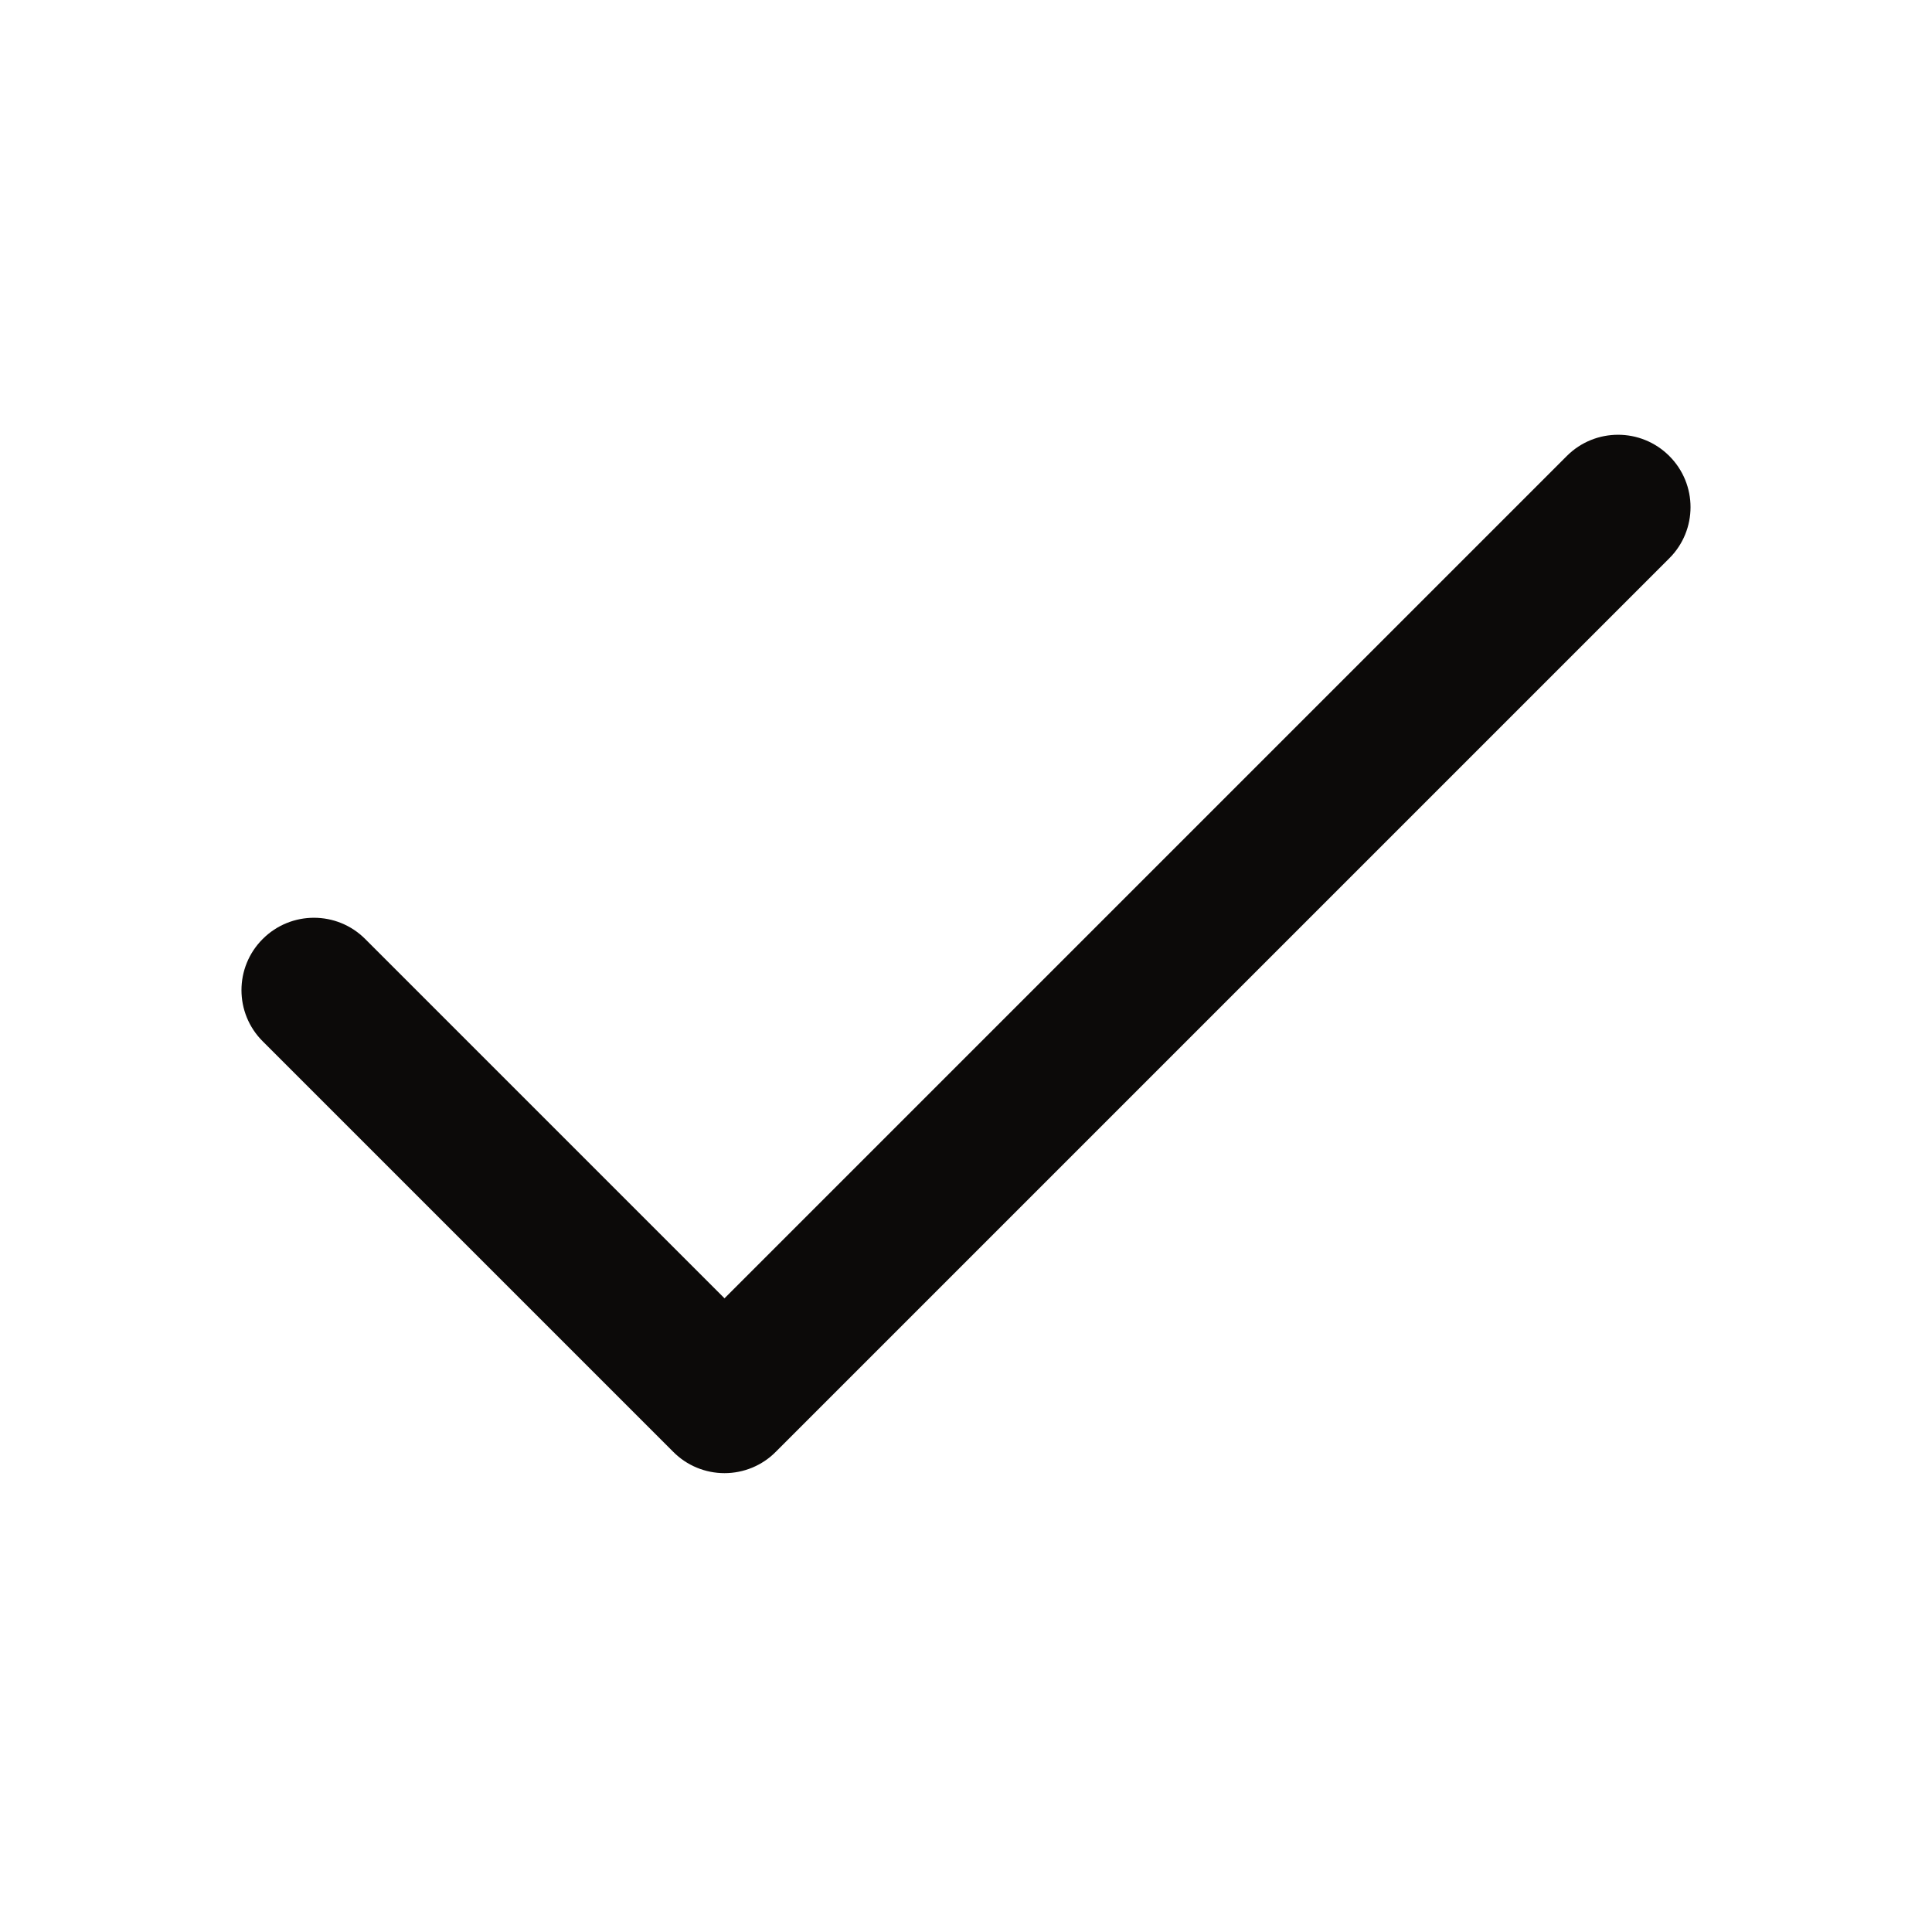 <svg width="16" height="16" viewBox="0 0 16 16" fill="none" xmlns="http://www.w3.org/2000/svg">
<path fill-rule="evenodd" clip-rule="evenodd" d="M13.824 3.776C14.059 4.01 14.059 4.39 13.824 4.624L6.424 12.024C6.312 12.137 6.159 12.2 6 12.2C5.841 12.2 5.688 12.137 5.576 12.024L2.176 8.624C1.941 8.39 1.941 8.01 2.176 7.776C2.41 7.542 2.79 7.542 3.024 7.776L6 10.752L12.976 3.776C13.21 3.542 13.59 3.542 13.824 3.776Z" fill="#0C0A09"/>
</svg>
